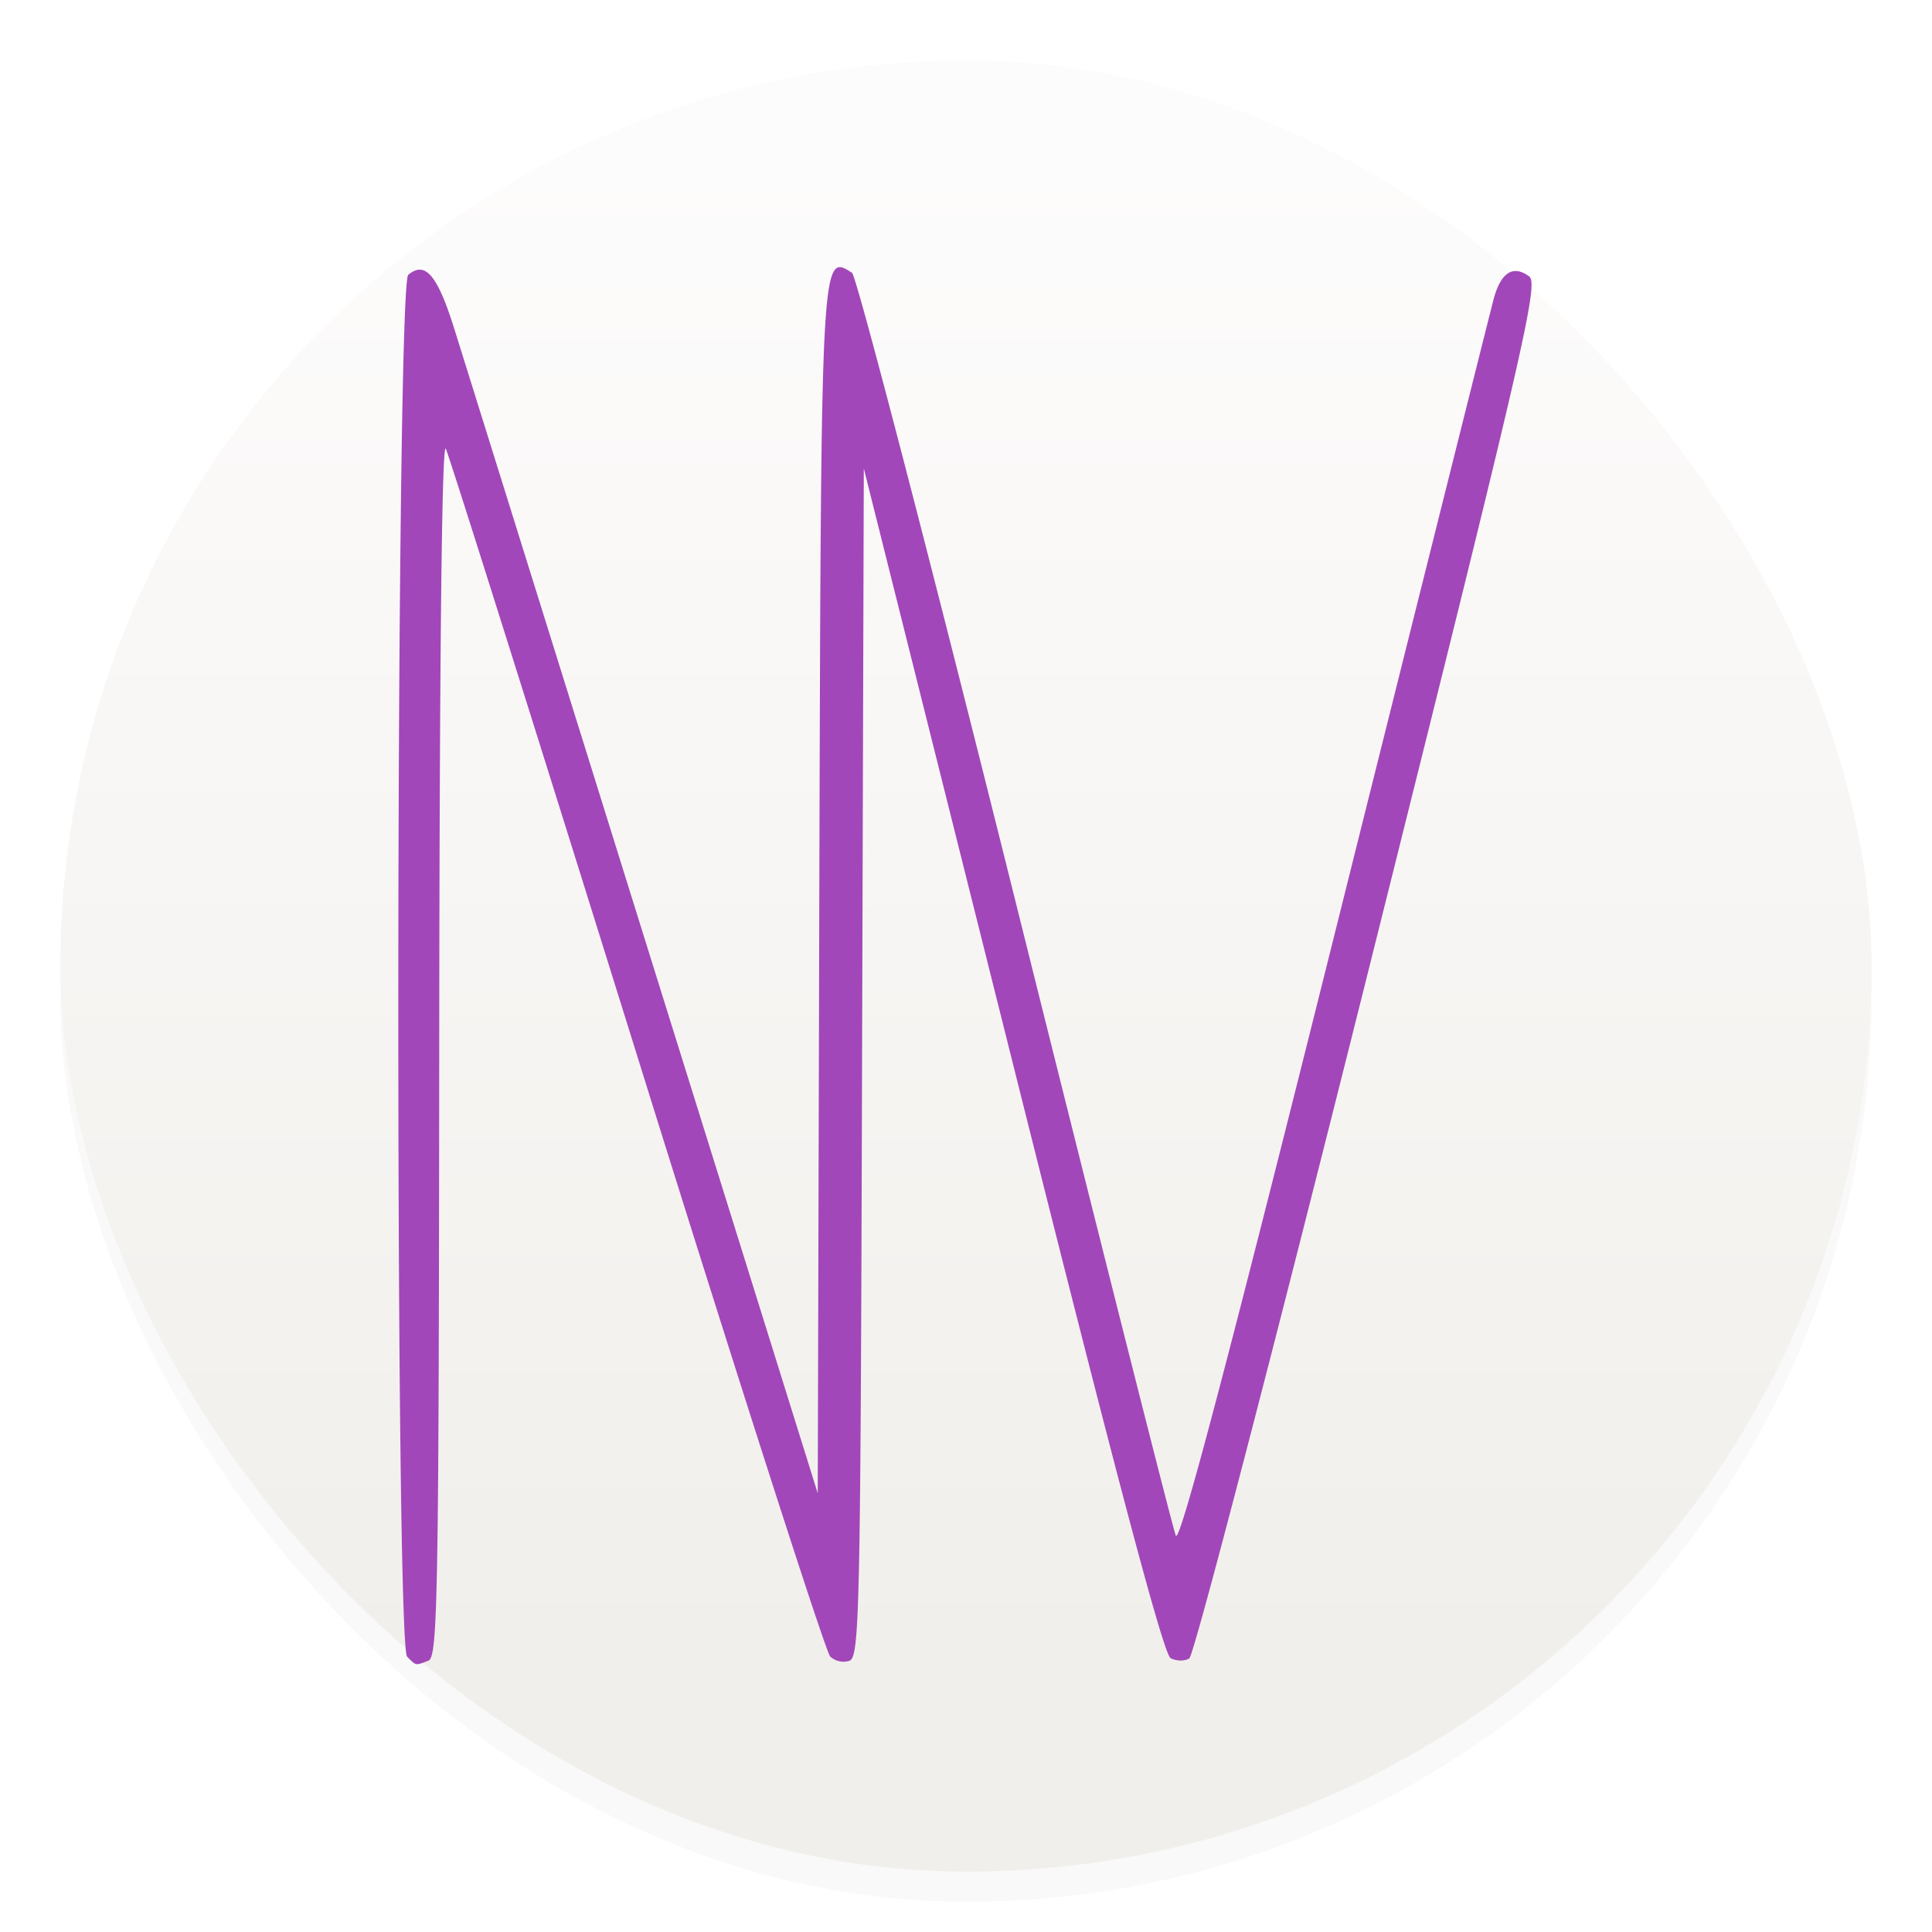 <svg width="64" height="64" version="1.1" xmlns="http://www.w3.org/2000/svg">
 <defs>
  <linearGradient id="a" x1="7.937" x2="7.937" y1="15.081" y2="1.852" gradientTransform="matrix(3.78 0 0 3.78 -2 -1.969)" gradientUnits="userSpaceOnUse">
   <stop stop-color="#f1efeb" offset="0"/>
   <stop stop-color="#fdfcfc" offset="1"/>
  </linearGradient>
  <filter id="filter3" x="-.031" y="-.031" width="1.061" height="1.061" color-interpolation-filters="sRGB">
   <feGaussianBlur stdDeviation="0.768"/>
  </filter>
 </defs>
 <rect x="2" y="3" width="60" height="60" rx="30" ry="30" fill="#000000" filter="url(#filter3)" opacity=".15"/>
 <rect x="2" y="2" width="60" height="60" rx="30" ry="30" fill="url(#a)"/>
 <path d="M27.764 8.858c-.568.176-.575 3.232-.623 20.602l-.052 20.009-5.741-18.394a52830 52830 0 0 0-6.298-20.18c-.56-1.788-.962-2.26-1.526-1.792-.414.344-.45 45.364-.037 45.777.307.306.265.3.705.132.311-.12.344-2.126.358-20.357.01-12.907.086-20.07.218-19.79.114.24 2.962 9.275 6.33 20.08 3.367 10.807 6.251 19.776 6.403 19.93a.65.65 0 0 0 .64.14c.336-.129.365-1.658.416-19.82l.058-19.675 4.913 19.612c3.438 13.73 5.012 19.668 5.25 19.796.186.1.465.105.619.01.155-.096 2.807-10.283 5.949-22.847 5.153-20.608 5.636-22.696 5.308-22.936-.537-.393-.941-.128-1.178.765-.116.438-2.493 9.928-5.281 21.088-3.548 14.202-5.12 20.16-5.245 19.862-.098-.233-2.492-9.703-5.319-21.045S28.37 9.13 28.224 9.036c-.129-.081-.24-.154-.338-.178a.23.23 0 0 0-.122 0" fill="#a247b9"/>
</svg>
